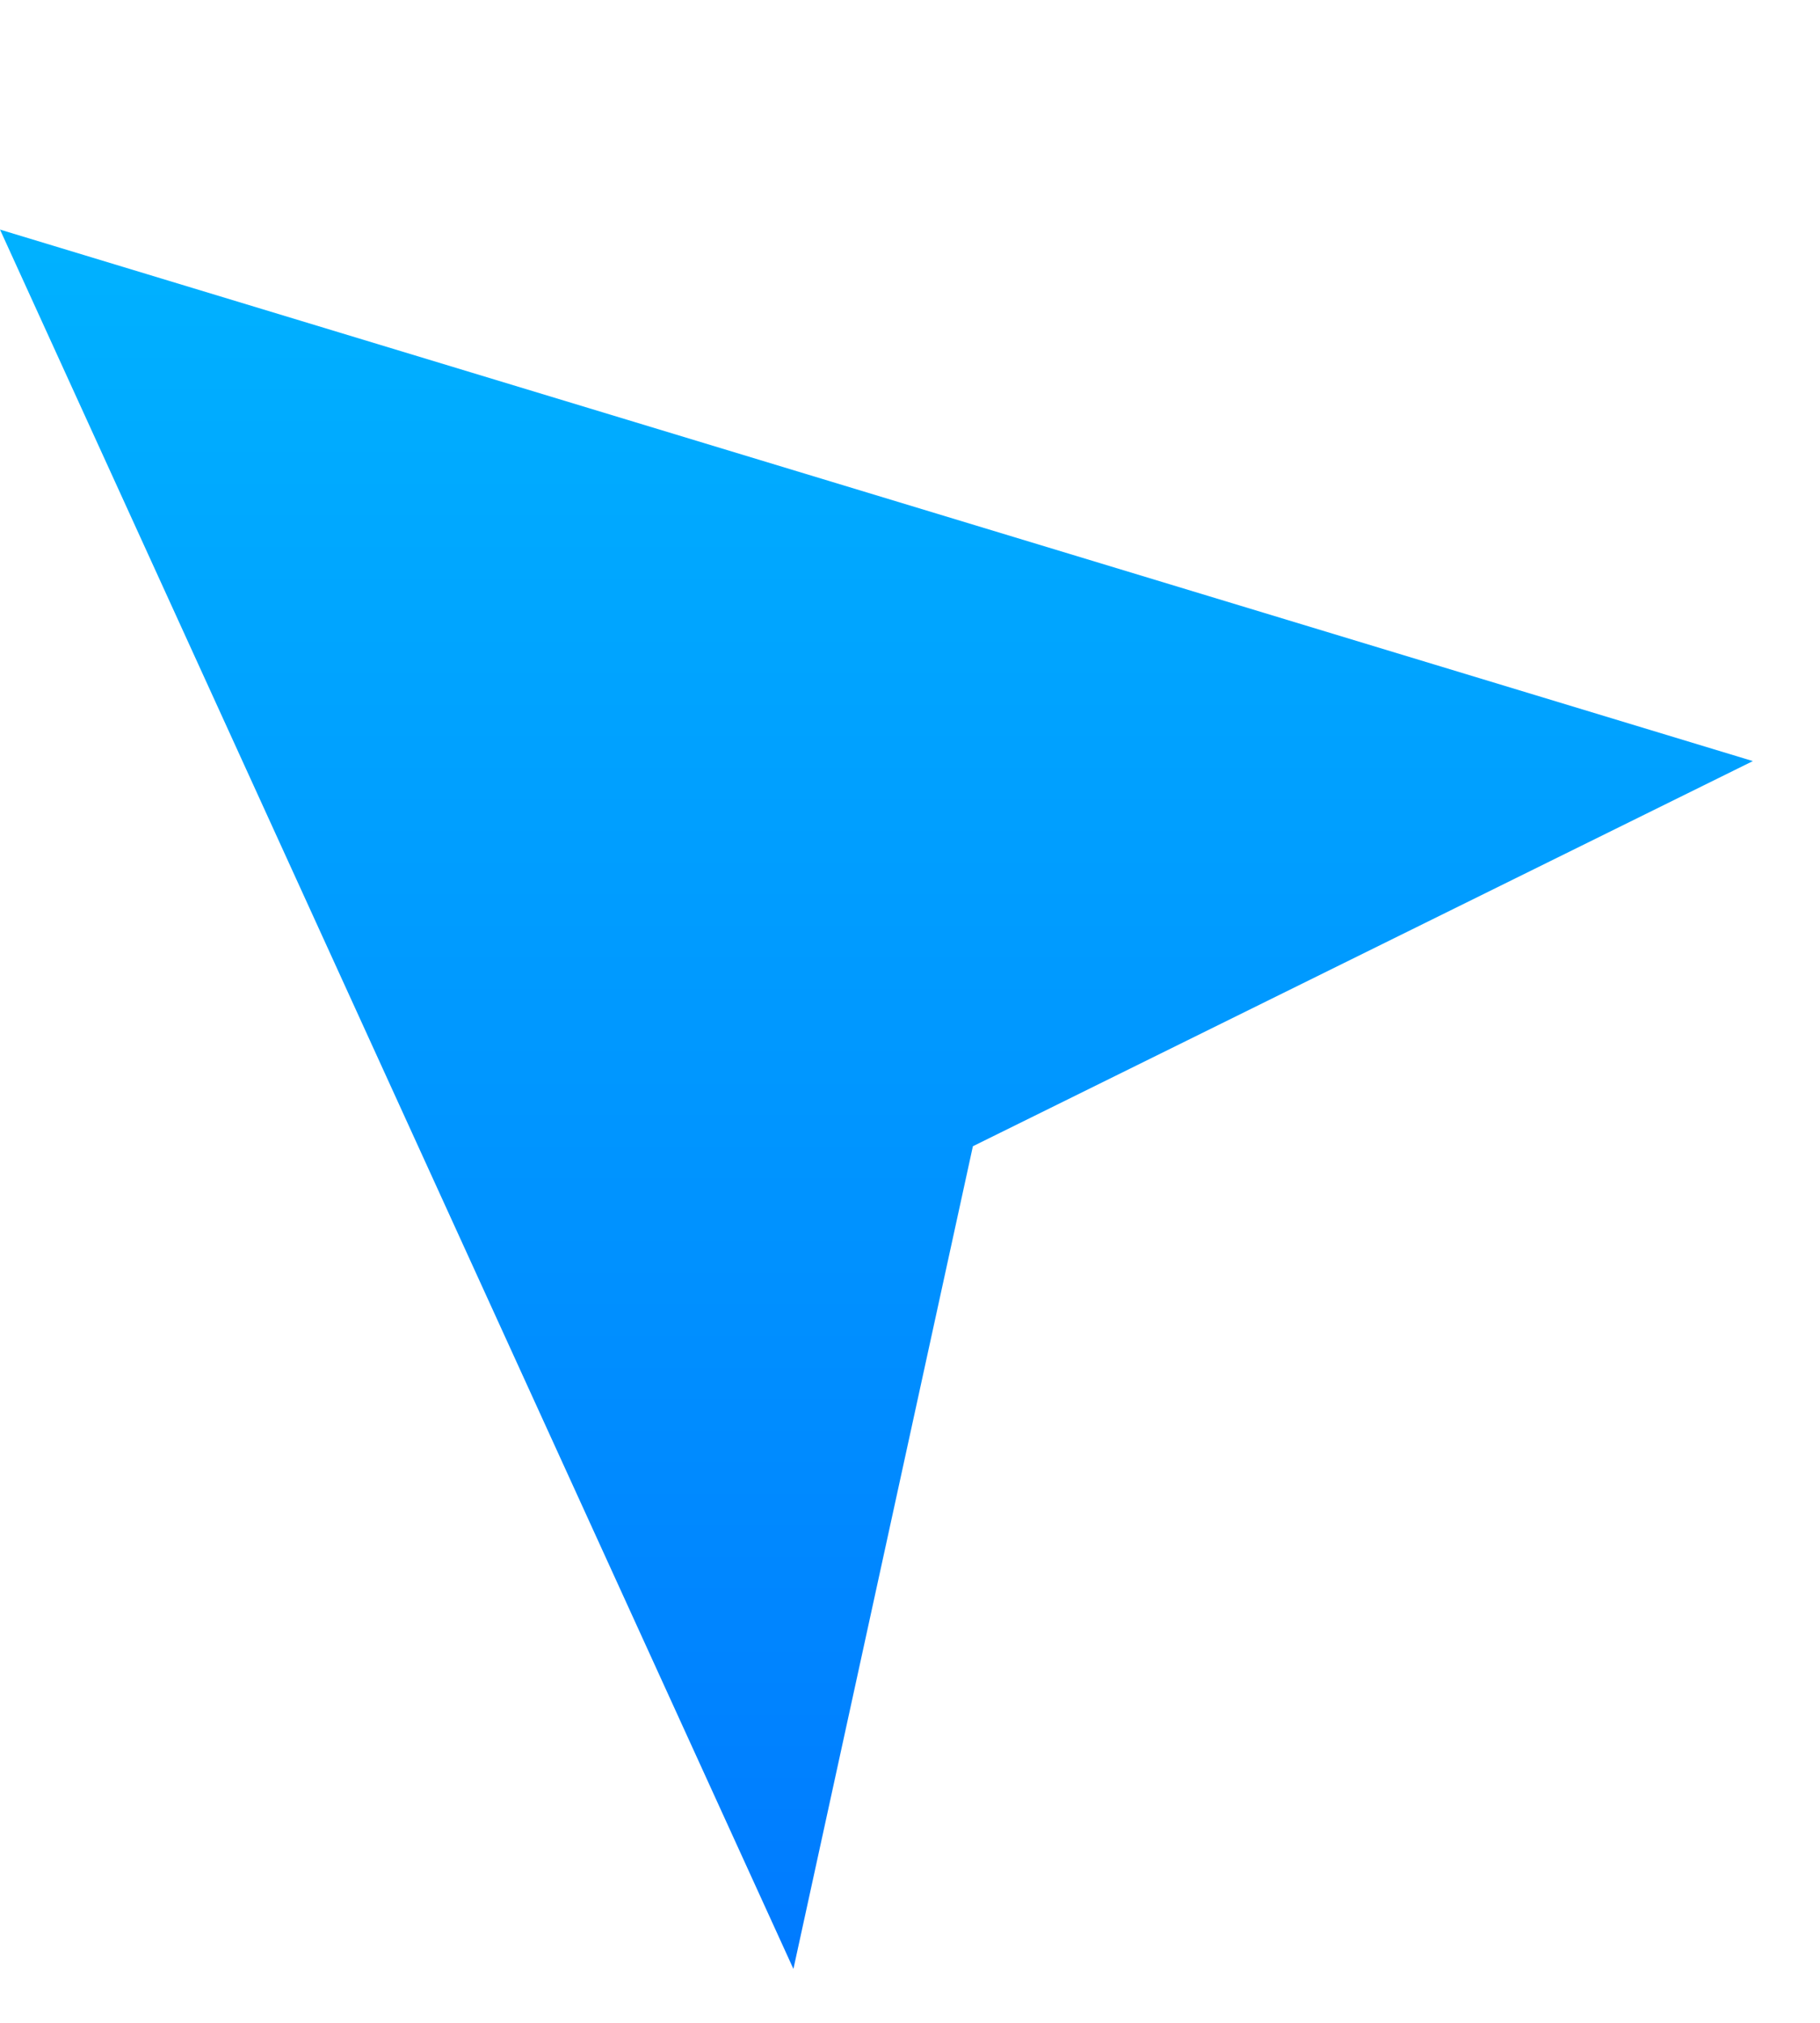 <?xml version="1.0" encoding="UTF-8"?>
<svg width="18px" height="20px" viewBox="0 0 18 20" version="1.1" xmlns="http://www.w3.org/2000/svg" xmlns:xlink="http://www.w3.org/1999/xlink">
    <title>btn-mode-select</title>
    <defs>
        <linearGradient x1="50%" y1="0%" x2="50%" y2="100%" id="linearGradient-1">
            <stop stop-color="#00B2FF" offset="0%"></stop>
            <stop stop-color="#007AFF" offset="100%"></stop>
        </linearGradient>
    </defs>
    <g id="btn-mode-select" stroke="none" stroke-width="1" fill="none" fill-rule="evenodd">
        <polygon id="Path-7" fill="url(#linearGradient-1)" points="7.847 19.467 -1.11910481e-13 2.27 17.336 7.525 9.622 11.333"></polygon>
    </g>
</svg>